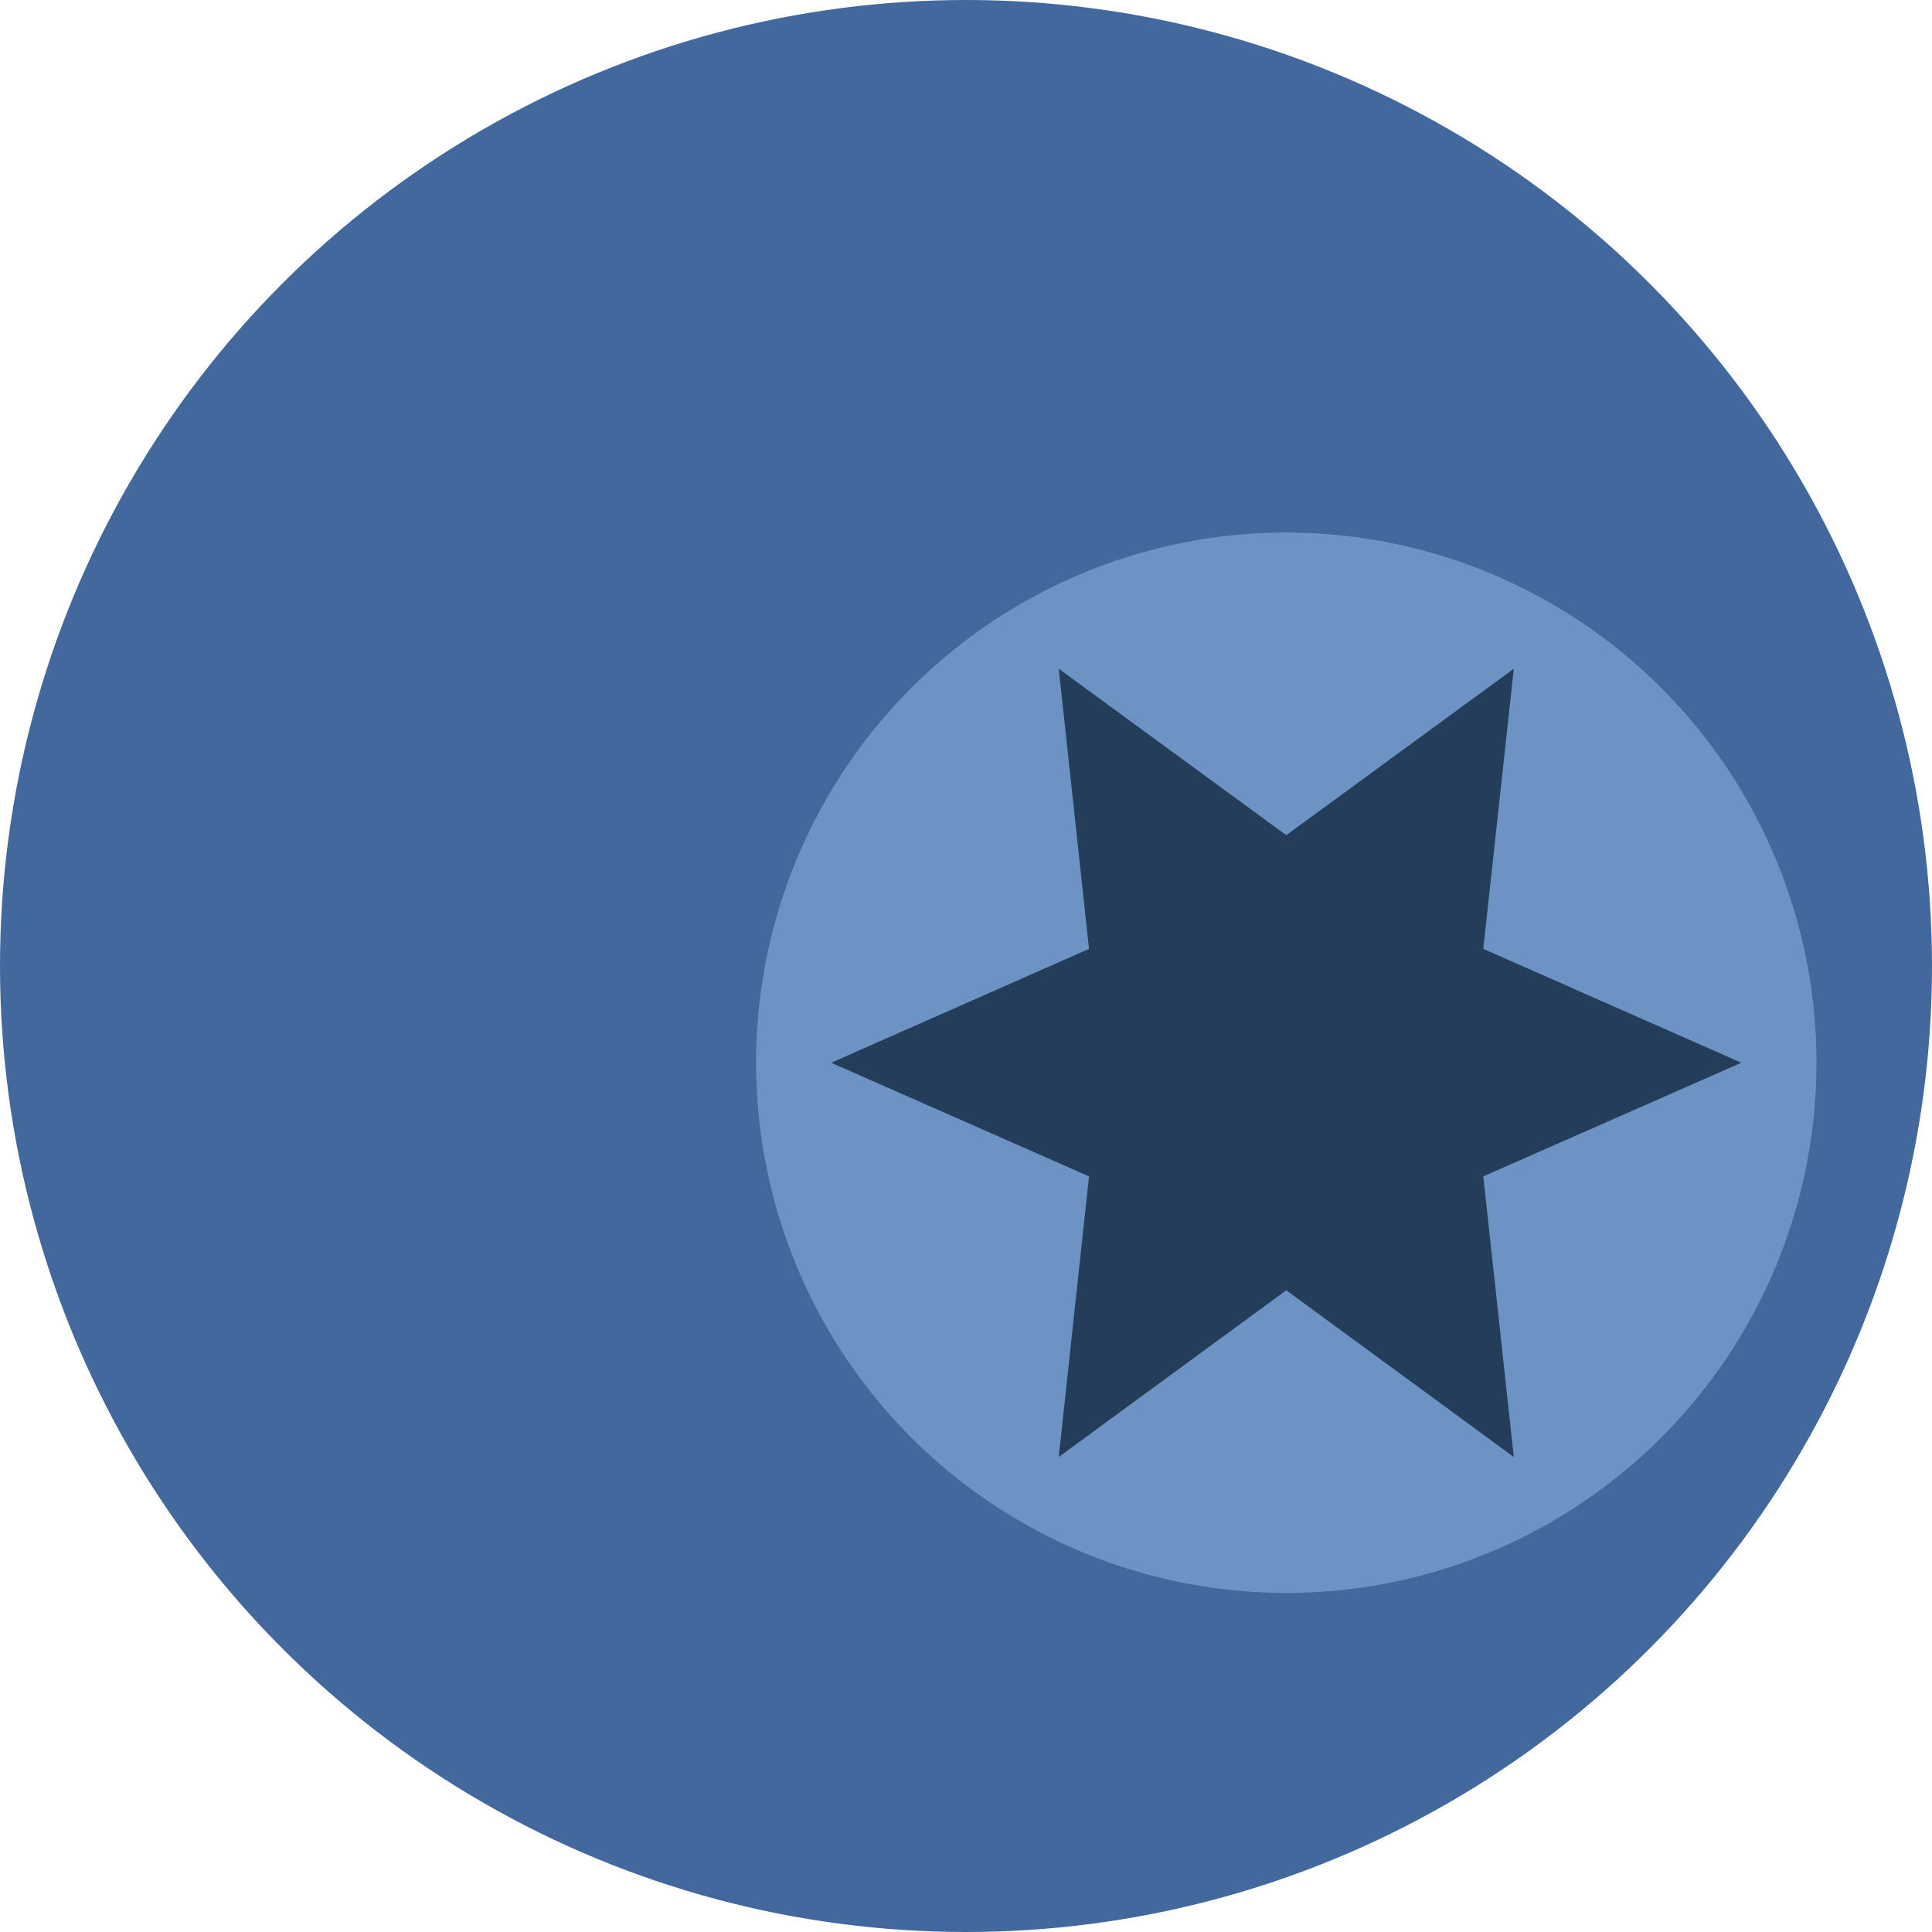 <svg xmlns="http://www.w3.org/2000/svg" viewBox="0 0 82.28 82.28"><defs><style>.cls-1{fill:#43689d;}.cls-2{fill:#6c93c4;}.cls-3{fill:#233d5a;}</style></defs><g id="Layer_2" data-name="Layer 2"><g id="Layer_1-2" data-name="Layer 1"><circle class="cls-1" cx="41.14" cy="41.14" r="41.14"/><circle class="cls-2" cx="54.78" cy="45.26" r="22.58"/><polygon class="cls-3" points="54.78 35.57 64.47 28.48 63.17 40.41 74.16 45.26 63.17 50.1 64.47 62.05 54.78 54.95 45.09 62.05 46.38 50.1 35.4 45.26 46.38 40.41 45.09 28.48 54.78 35.57"/></g></g></svg>